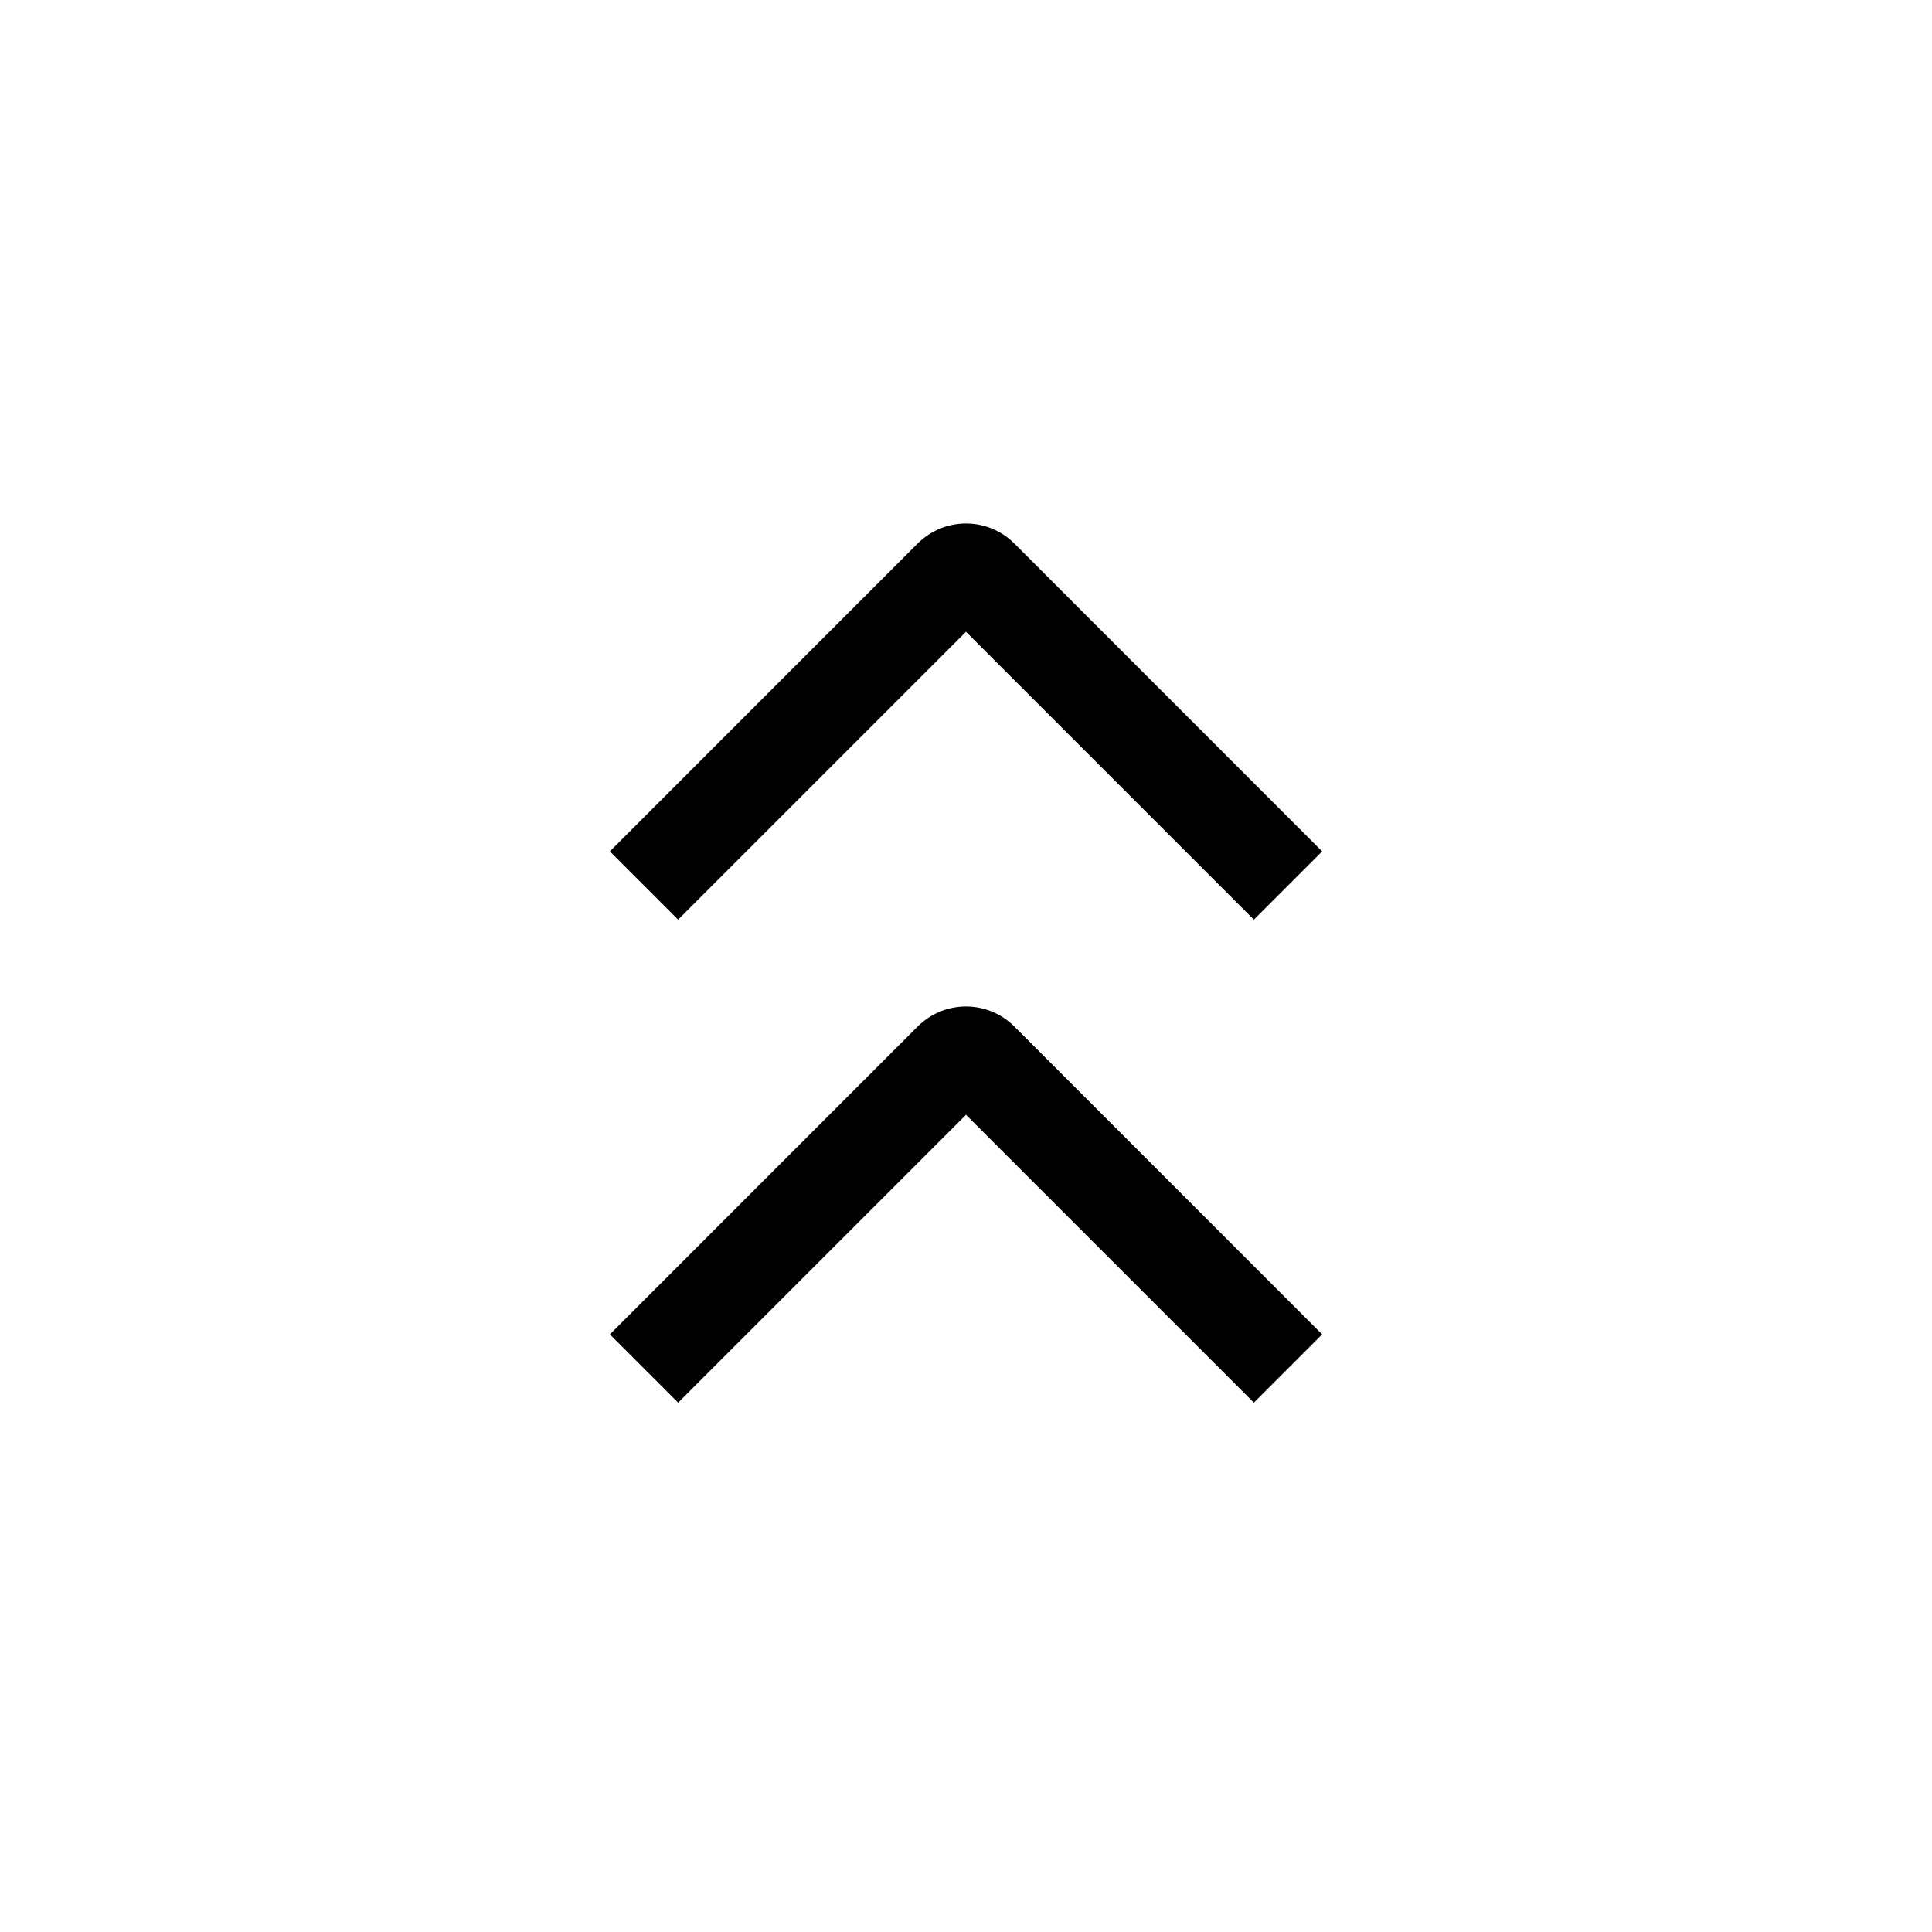 <svg width="24" height="24" viewBox="0 0 24 24" fill="none" xmlns="http://www.w3.org/2000/svg">
<path fill-rule="evenodd" clip-rule="evenodd" d="M11.399 6.752C11.731 6.42 12.269 6.42 12.601 6.752L16.424 10.576L15.576 11.424L12 7.848L8.424 11.424L7.576 10.576L11.399 6.752ZM11.399 12.752C11.731 12.42 12.269 12.42 12.601 12.752L16.424 16.576L15.576 17.424L12 13.848L8.424 17.424L7.576 16.576L11.399 12.752Z" fill="black"/>
</svg>
